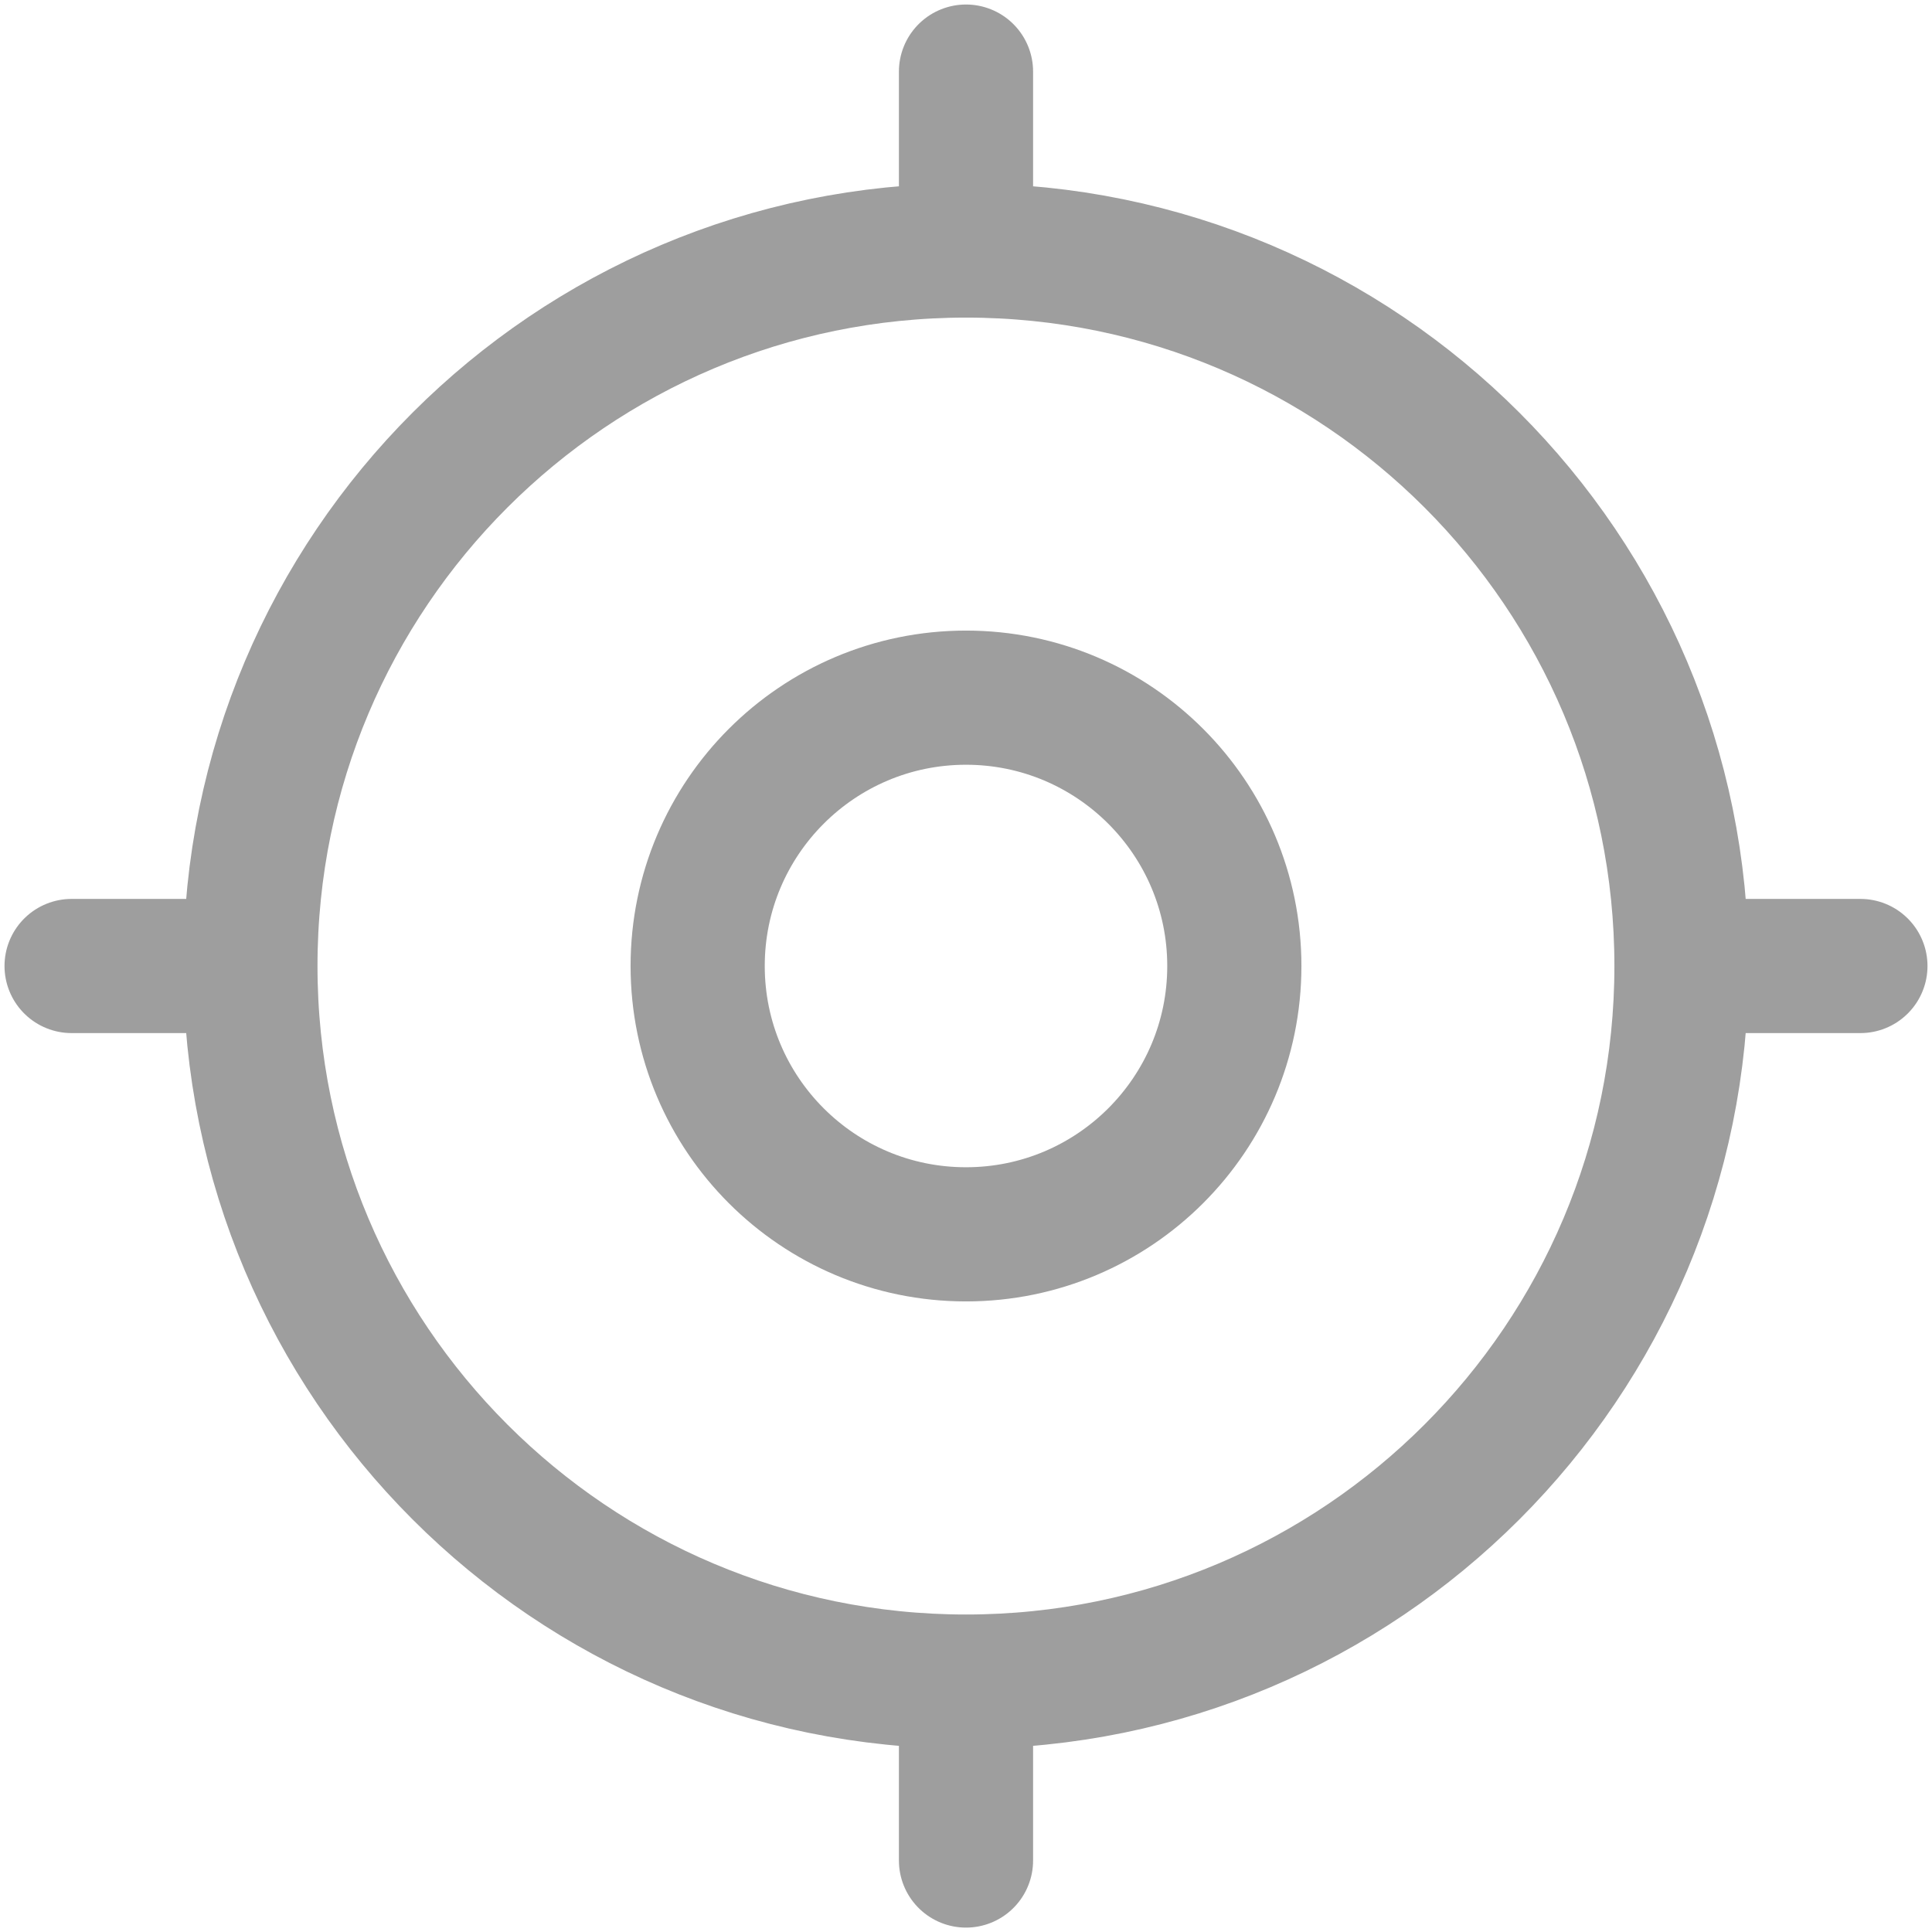 <svg width="18" height="18" viewBox="0 0 18 18" fill="none" xmlns="http://www.w3.org/2000/svg">
<path d="M15.666 9C15.666 12.682 12.682 15.667 9 15.667M15.666 9C15.666 5.318 12.682 2.334 9 2.334M15.666 9H17.333M9 15.667C5.318 15.667 2.333 12.682 2.333 9M9 15.667V17.334M2.333 9C2.333 5.318 5.318 2.334 9 2.334M2.333 9H0.667M9 2.334V0.667M11.5 9C11.5 10.381 10.38 11.5 9 11.5C7.619 11.5 6.5 10.381 6.5 9C6.5 7.62 7.619 6.5 9 6.5C10.38 6.5 11.5 7.62 11.5 9Z" stroke="#9E9E9E" stroke-width="1.25" stroke-linecap="round" stroke-linejoin="round"/>
</svg>
